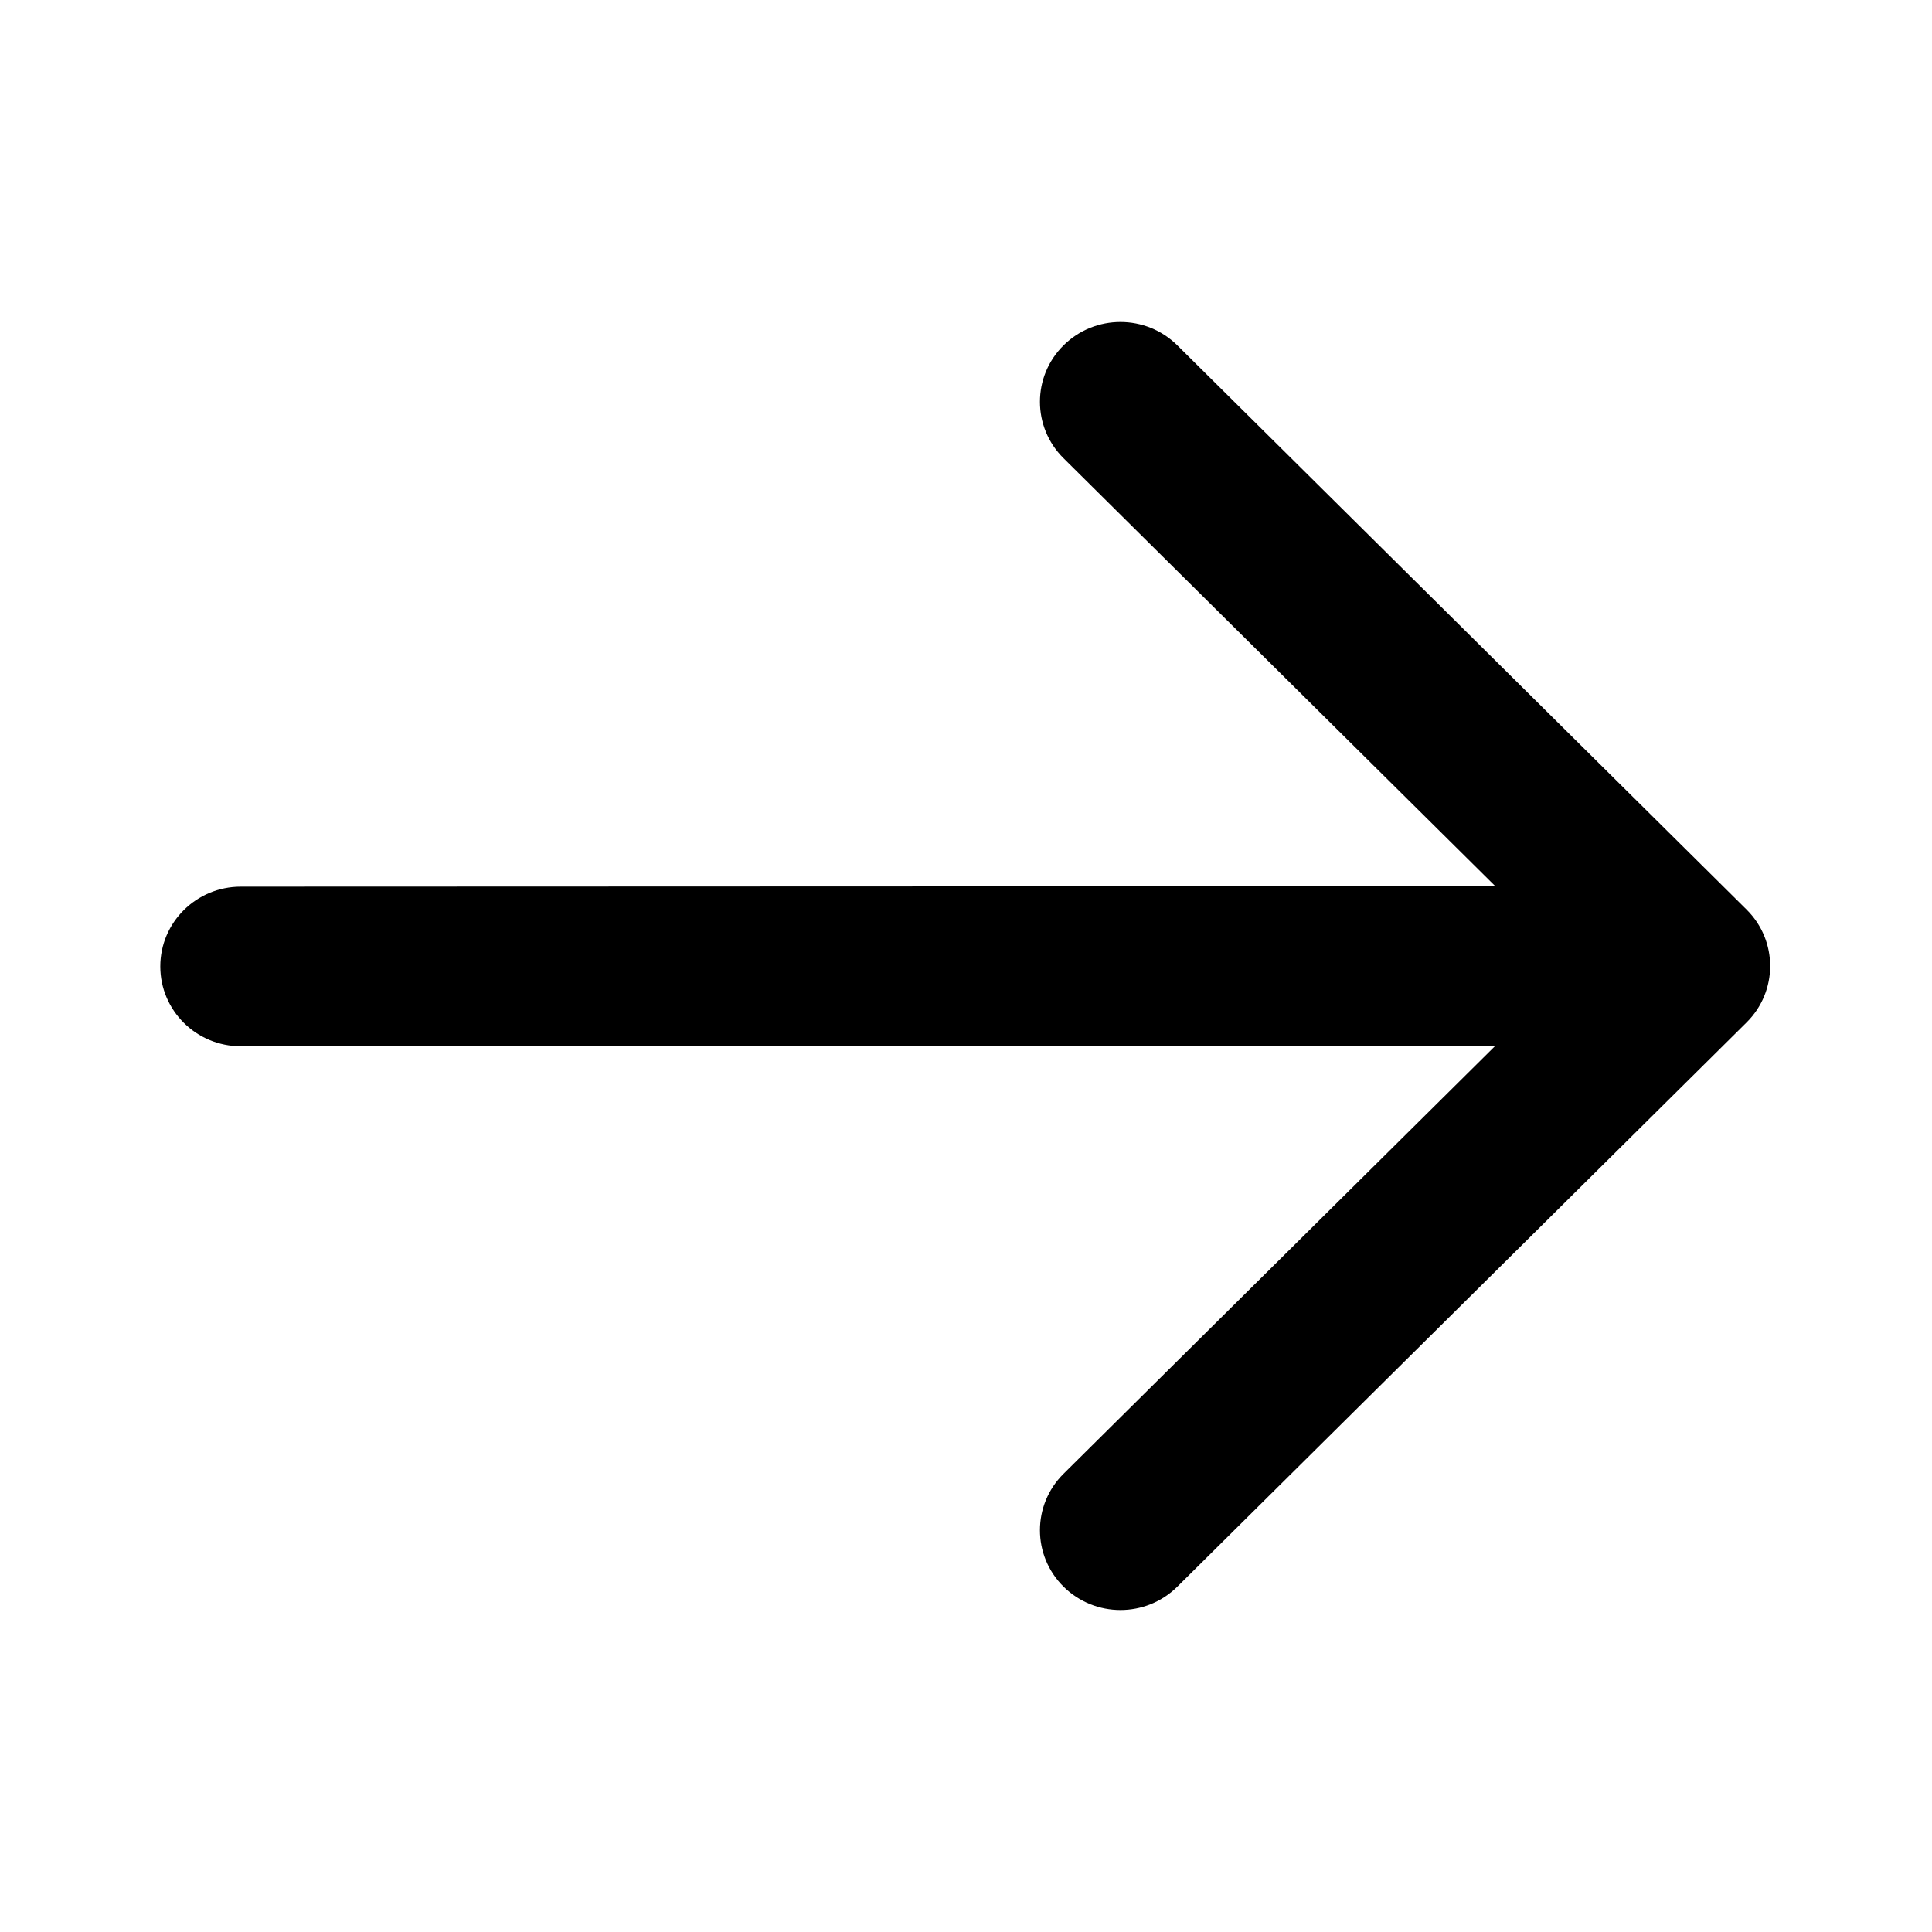 <svg viewBox="0 0 512 512" xmlns="http://www.w3.org/2000/svg">
<path d="M312.013 91.527C303.682 83.269 290.175 83.269 281.844 91.527C273.512 99.785 273.512 113.174 281.844 121.432L396.279 234.86L63.813 234.973C52.031 234.973 42.479 244.44 42.479 256.119C42.479 267.797 52.031 277.264 63.813 277.264L396.27 277.151L281.844 390.57C273.512 398.828 273.512 412.216 281.844 420.474C290.175 428.732 303.682 428.732 312.013 420.474L462.863 270.953C471.194 262.695 471.194 249.306 462.863 241.049L312.013 91.527Z" fill="black"/>
</svg>
